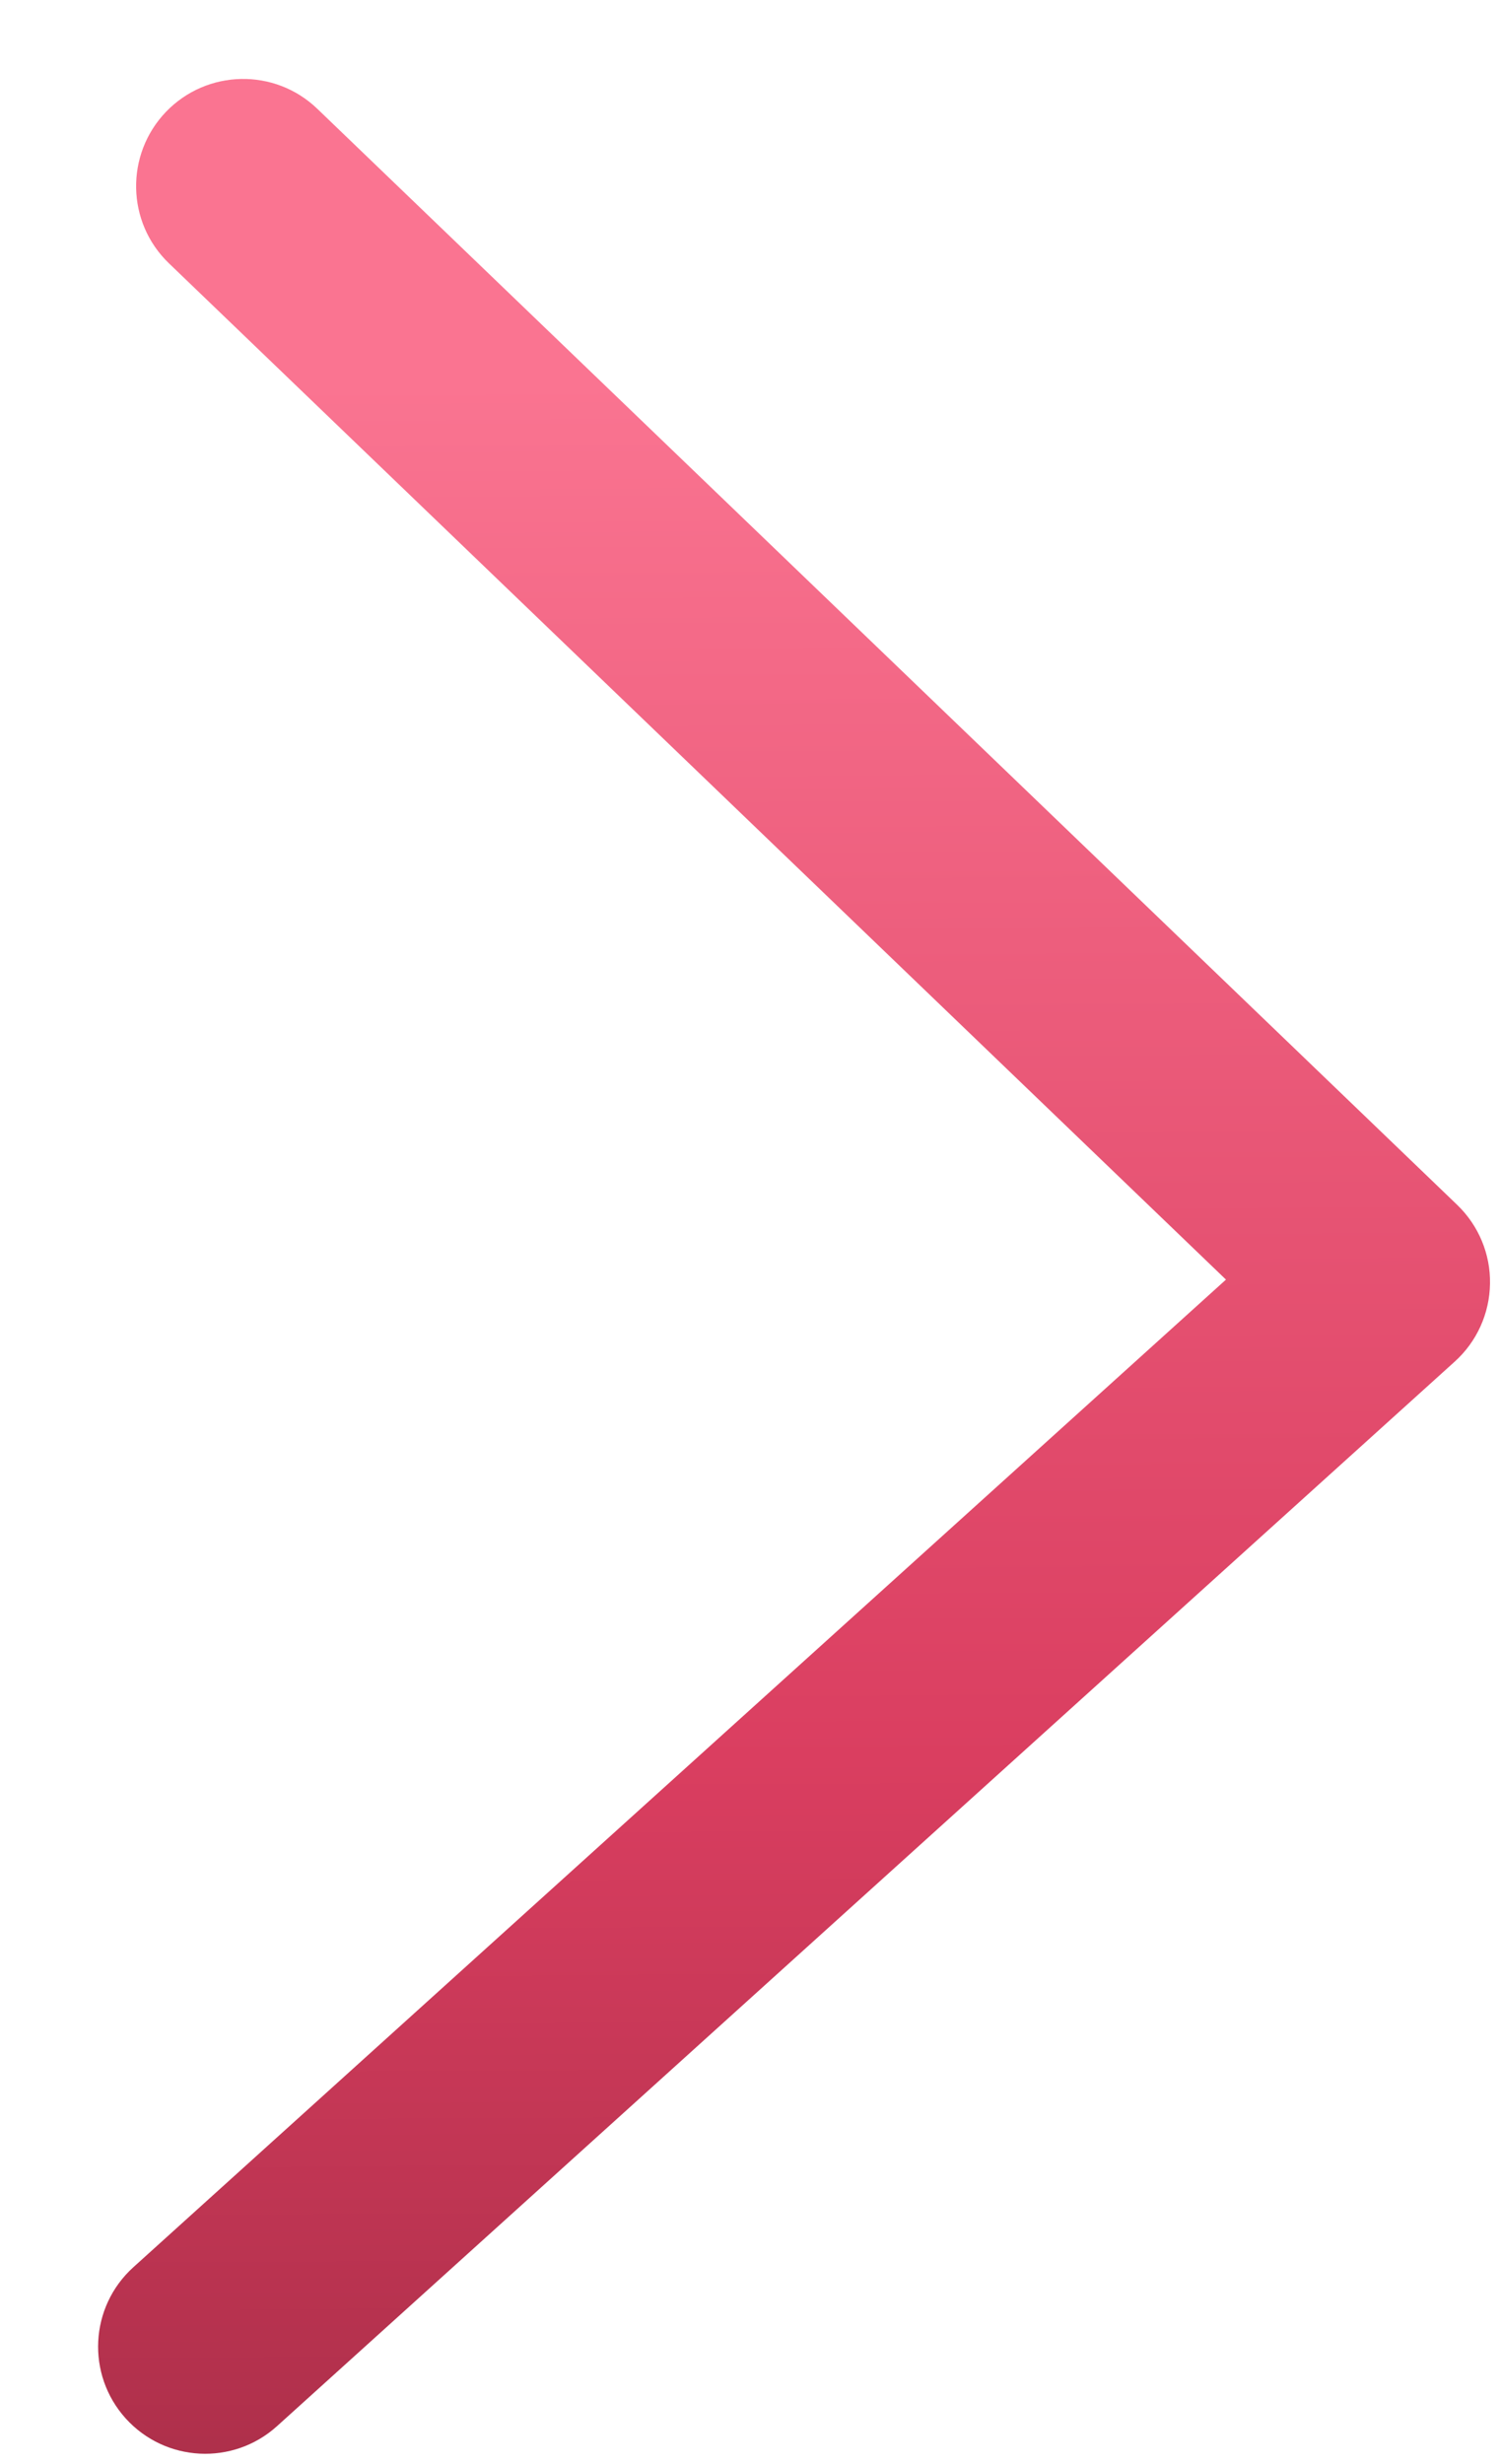 <svg width="14" height="23" viewBox="0 0 14 23" fill="none" xmlns="http://www.w3.org/2000/svg">
<path fill-rule="evenodd" clip-rule="evenodd" d="M1.55 1.044C1.168 1.443 1.18 2.076 1.578 2.458L11.45 11.944L1.246 21.162C0.836 21.532 0.804 22.164 1.174 22.574C1.545 22.984 2.177 23.016 2.587 22.646L13.587 12.709C13.793 12.523 13.912 12.26 13.916 11.982C13.921 11.705 13.809 11.438 13.609 11.246L2.964 1.016C2.566 0.633 1.933 0.646 1.55 1.044Z" fill="url(#paint0_linear_5_20)"/>
<defs>
<linearGradient id="paint0_linear_5_20" x1="5.914" y1="29.739" x2="5.765" y2="3.556" gradientUnits="userSpaceOnUse">
<stop stop-color="#802034"/>
<stop offset="0.508" stop-color="#DA3E60"/>
<stop offset="1" stop-color="#FA7491"/>
</linearGradient>
</defs>
</svg>
